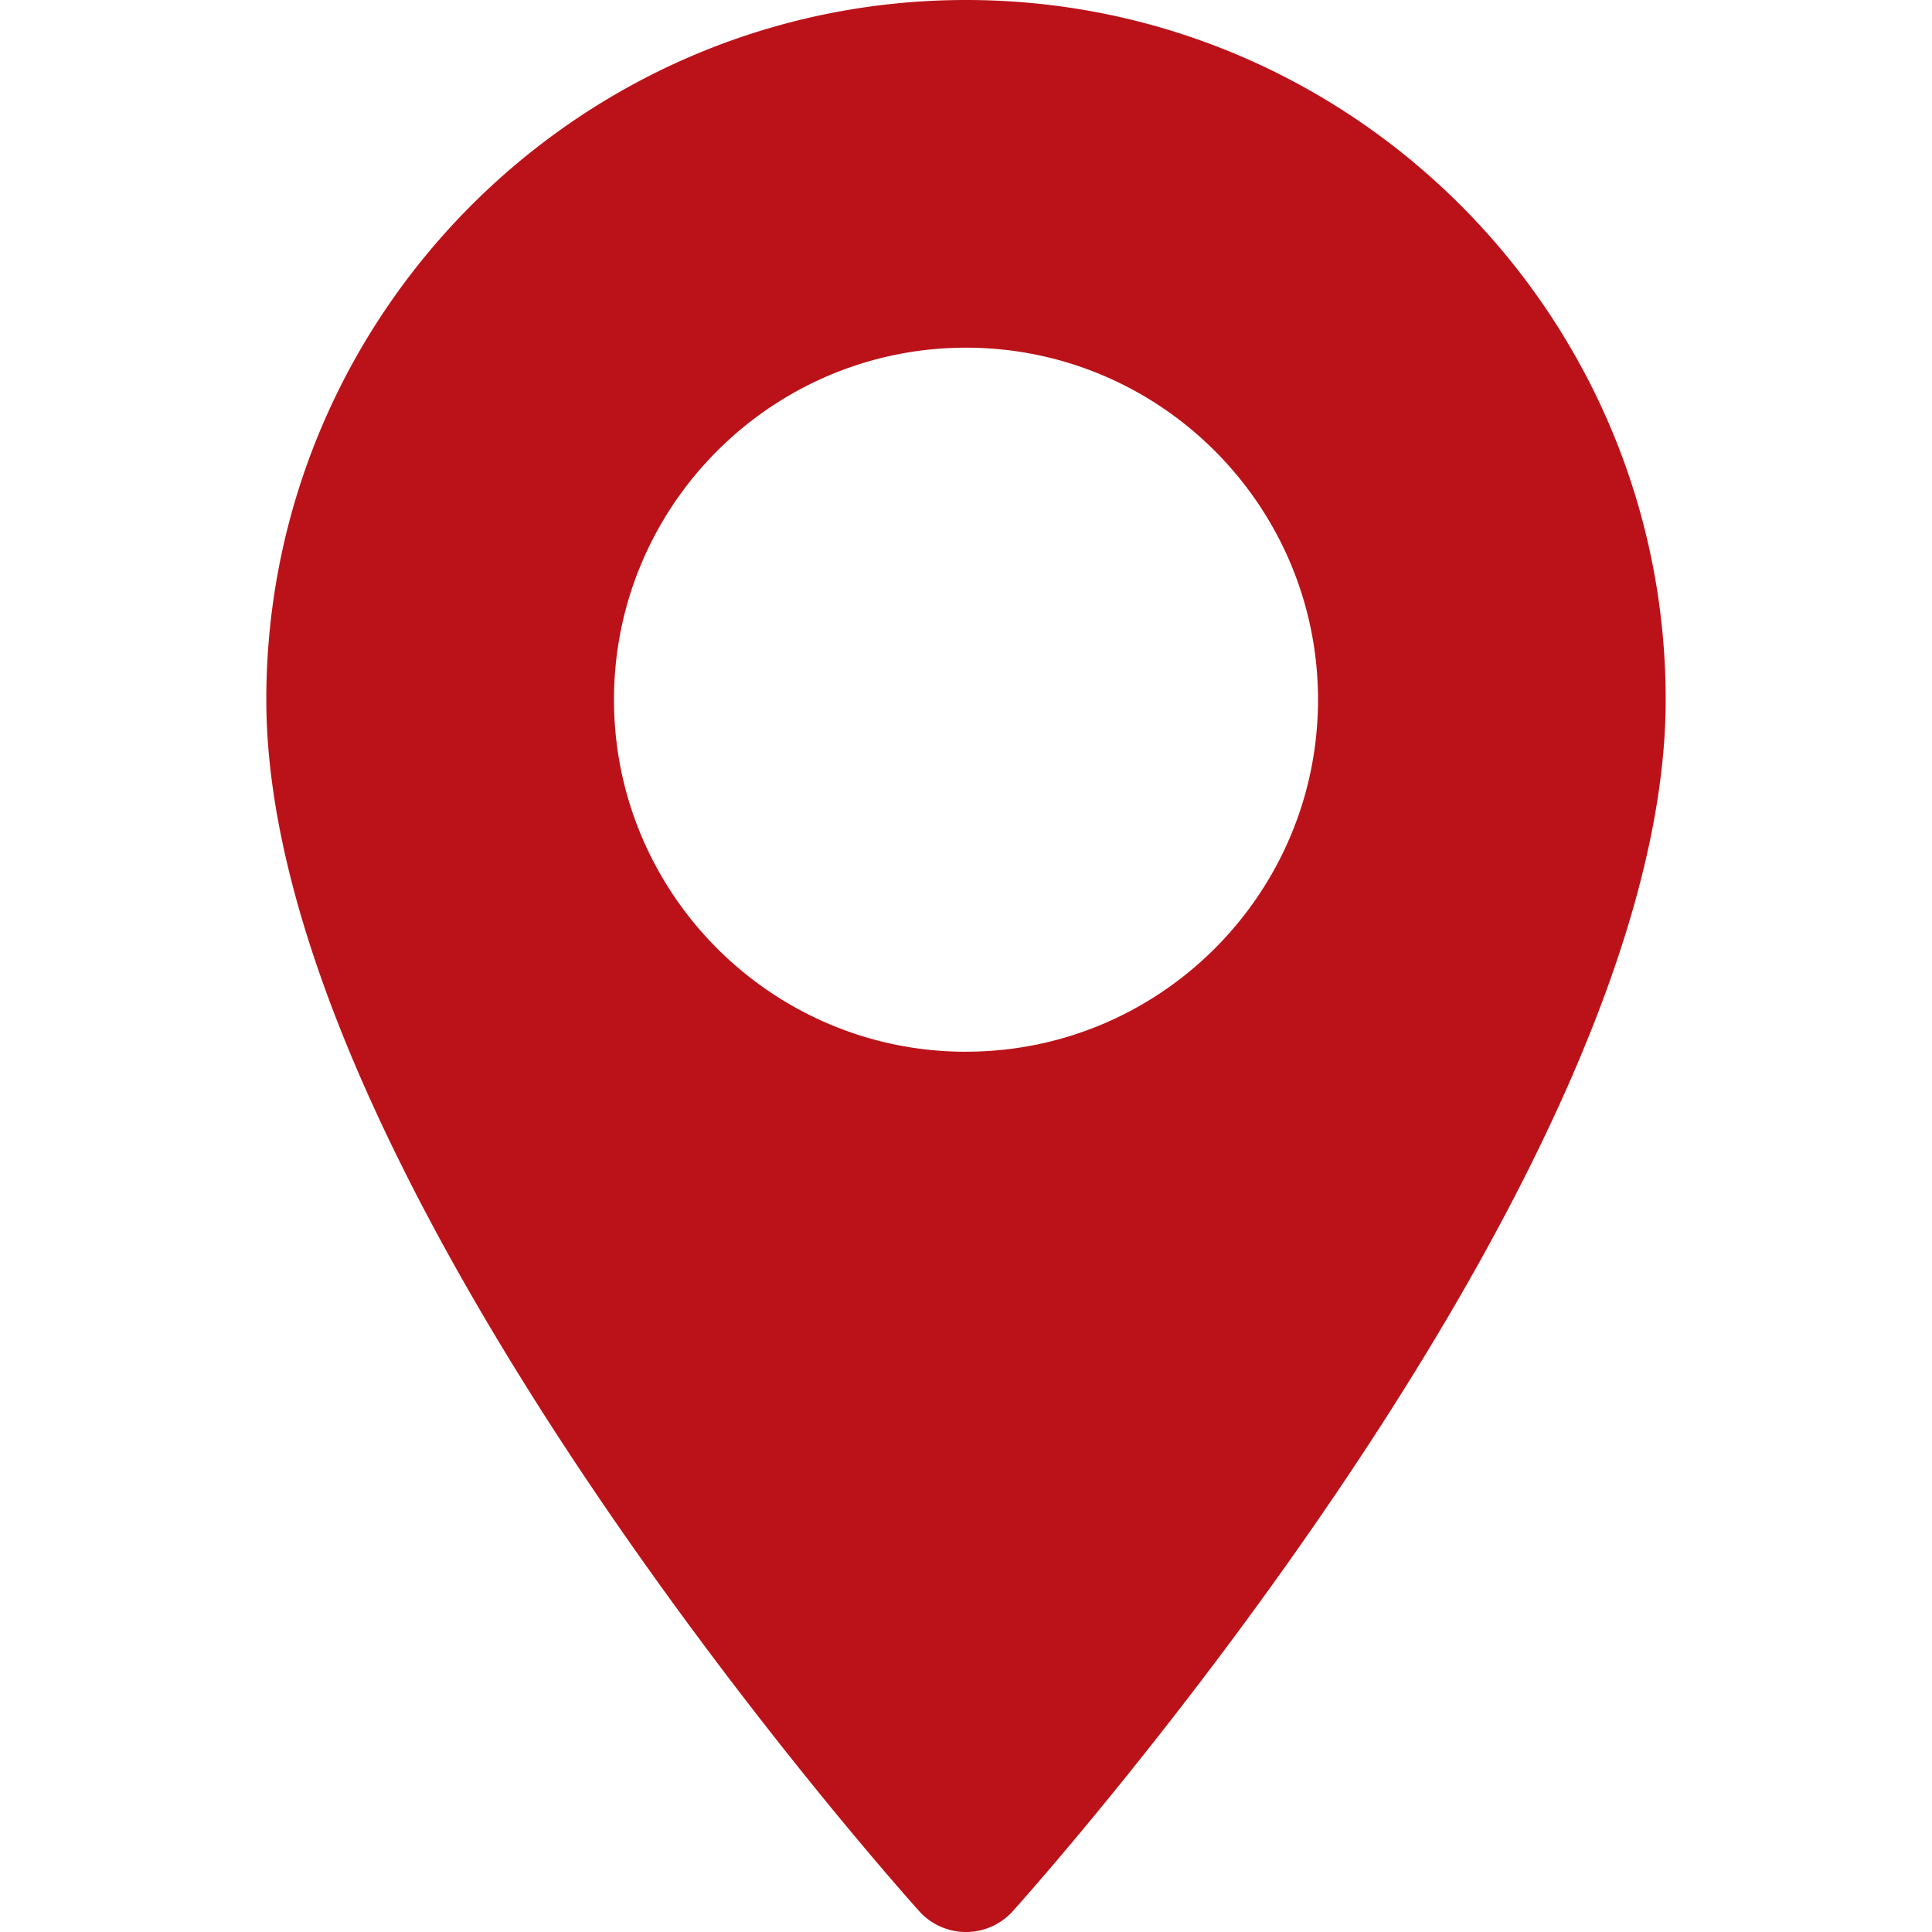 <svg width="50" height="50" fill="none" xmlns="http://www.w3.org/2000/svg"><path d="M25 0C15.015 0 6.892 8.123 6.892 18.108c0 12.391 16.205 30.583 16.895 31.351a1.63 1.63 0 002.426 0c.69-.768 16.895-18.96 16.895-31.351C43.108 8.123 34.985 0 25 0zm0 27.219c-5.023 0-9.11-4.087-9.11-9.111 0-5.024 4.087-9.11 9.11-9.11 5.024 0 9.11 4.087 9.11 9.11 0 5.024-4.086 9.11-9.11 9.11z" fill="#BB1219"/></svg>